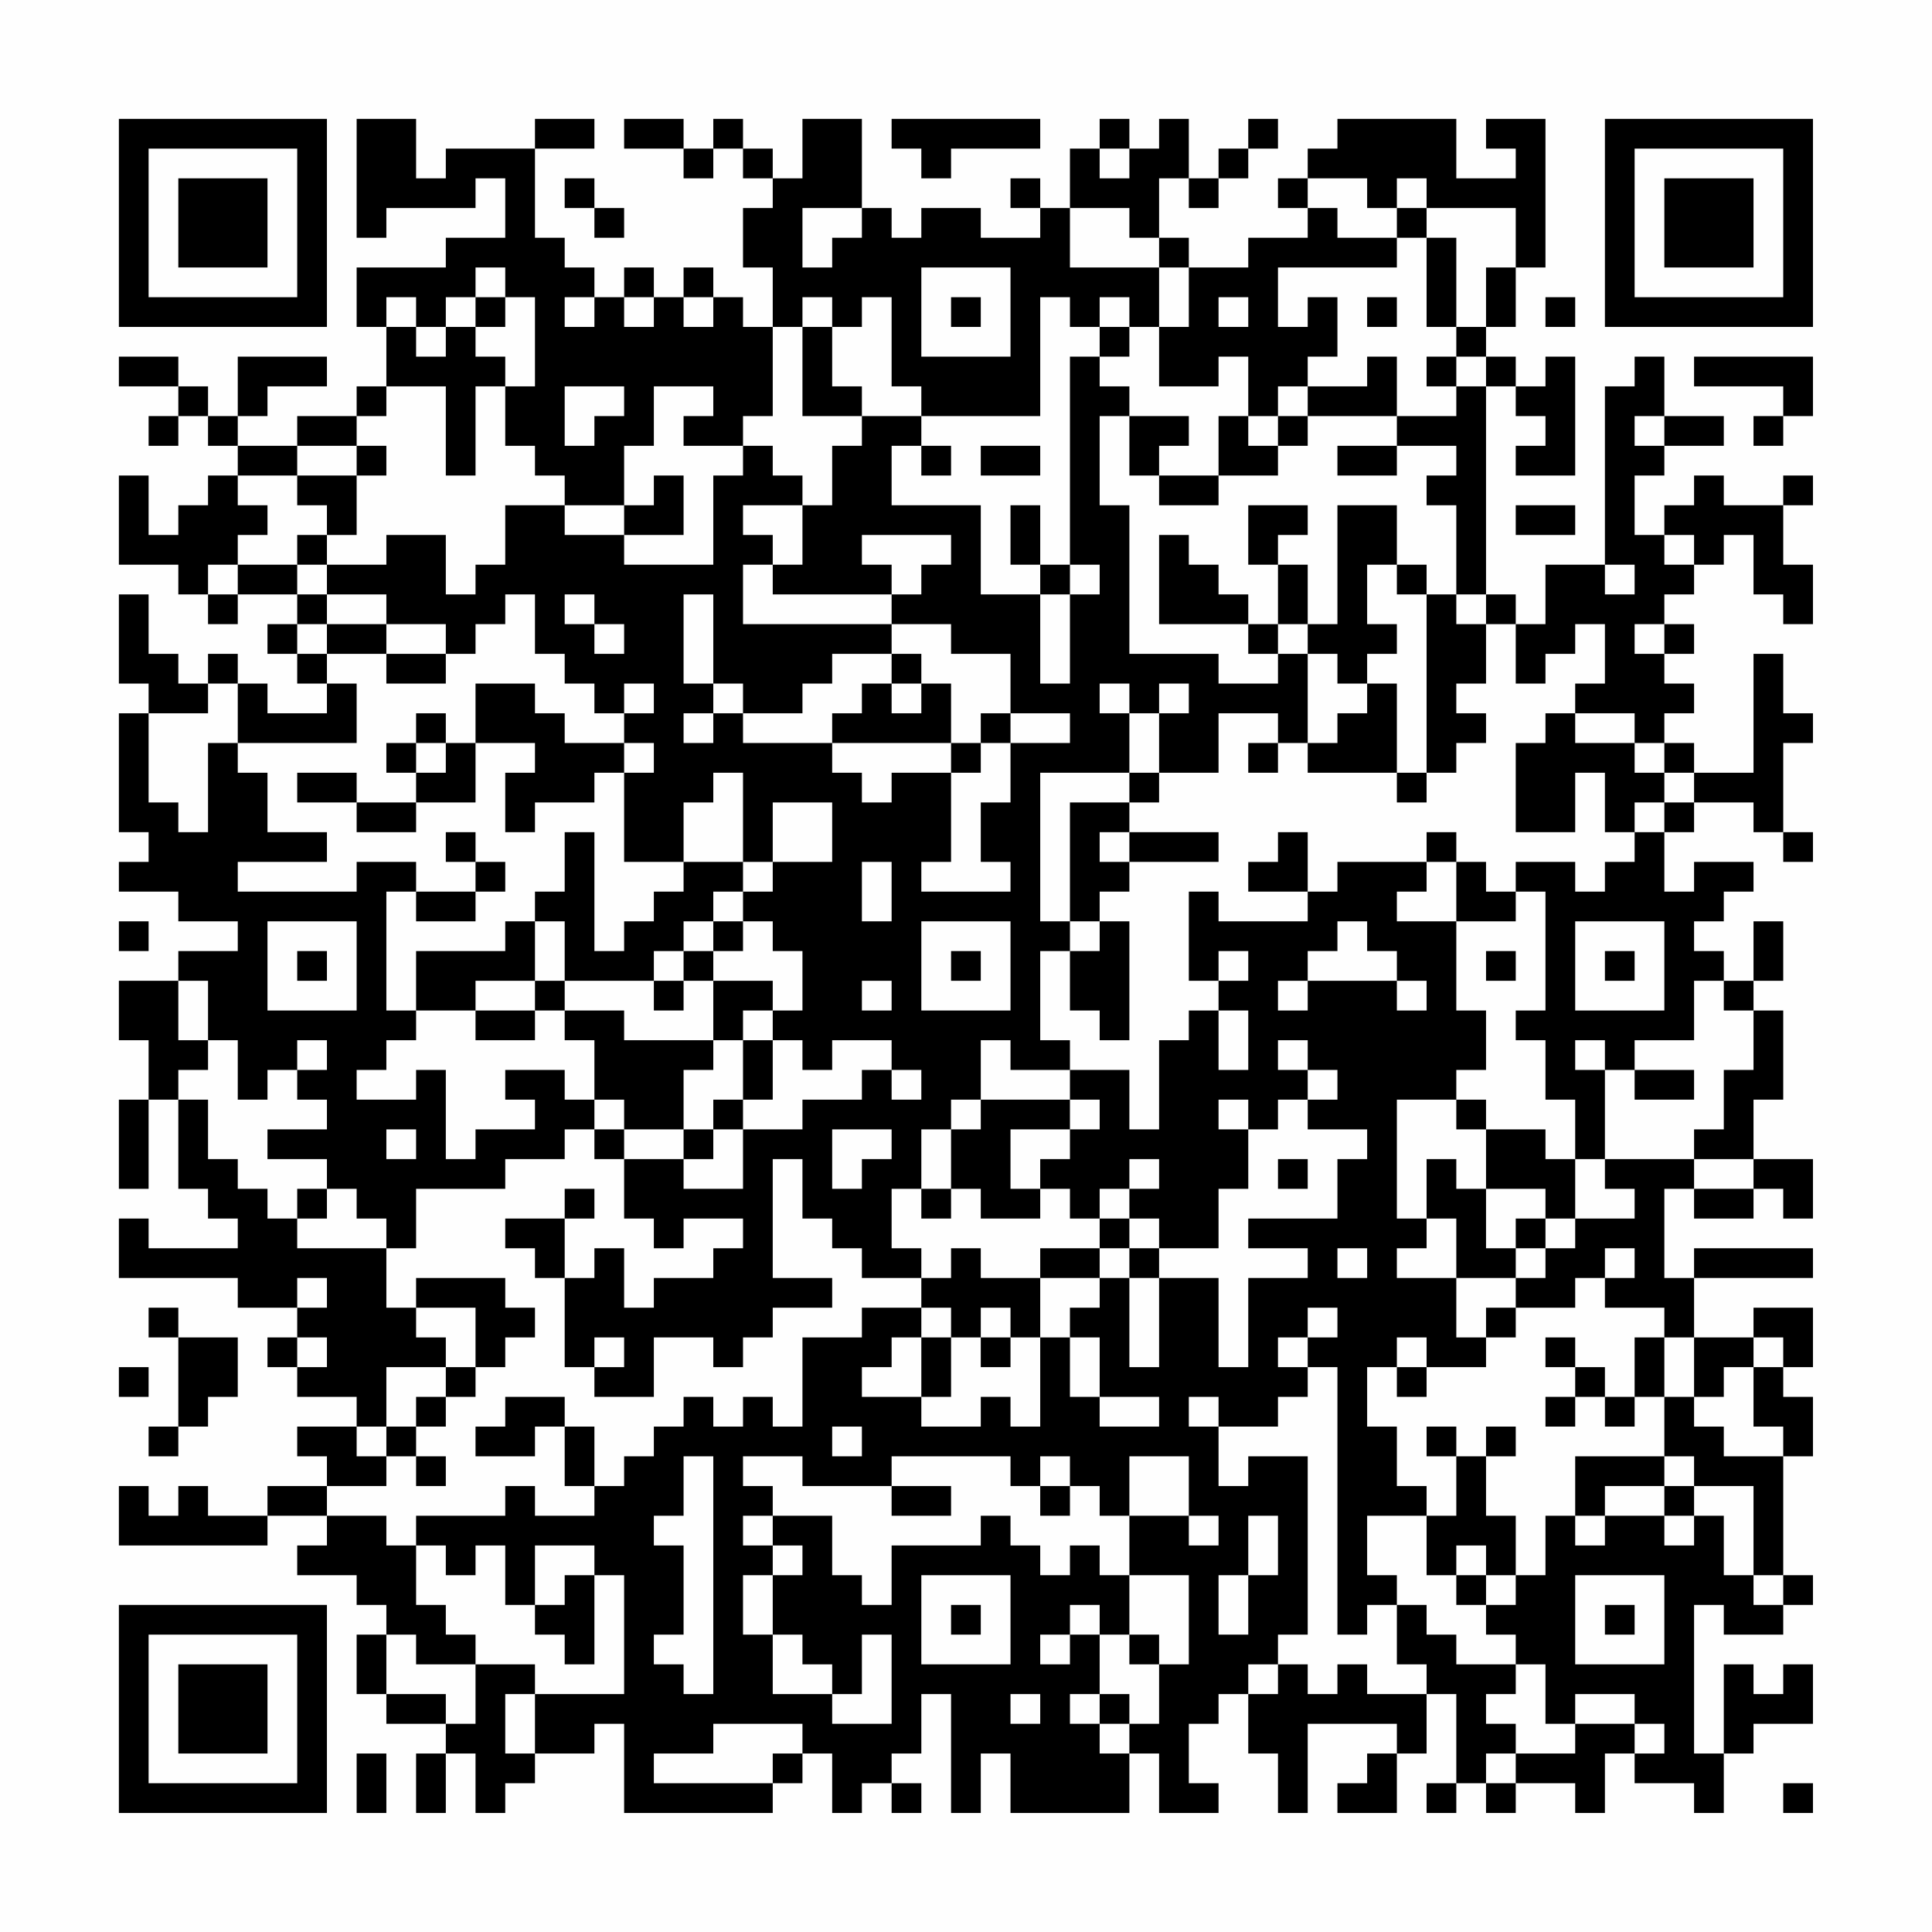 <?xml version="1.0" encoding="UTF-8"?>
<svg xmlns="http://www.w3.org/2000/svg" version="1.1" width="300" height="300" viewBox="0 0 300 300"><rect x="0" y="0" width="300" height="300" fill="#fefefe"/><g transform="scale(4.615)"><g transform="translate(4,4)"><path fill-rule="evenodd" d="M8 0L8 4L9 4L9 3L12 3L12 2L13 2L13 4L11 4L11 5L8 5L8 7L9 7L9 9L8 9L8 10L6 10L6 11L4 11L4 10L5 10L5 9L7 9L7 8L4 8L4 10L3 10L3 9L2 9L2 8L0 8L0 9L2 9L2 10L1 10L1 11L2 11L2 10L3 10L3 11L4 11L4 12L3 12L3 13L2 13L2 14L1 14L1 12L0 12L0 15L2 15L2 16L3 16L3 17L4 17L4 16L6 16L6 17L5 17L5 18L6 18L6 19L7 19L7 20L5 20L5 19L4 19L4 18L3 18L3 19L2 19L2 18L1 18L1 16L0 16L0 19L1 19L1 20L0 20L0 24L1 24L1 25L0 25L0 26L2 26L2 27L4 27L4 28L2 28L2 29L0 29L0 31L1 31L1 33L0 33L0 36L1 36L1 33L2 33L2 36L3 36L3 37L4 37L4 38L1 38L1 37L0 37L0 39L4 39L4 40L6 40L6 41L5 41L5 42L6 42L6 43L8 43L8 44L6 44L6 45L7 45L7 46L5 46L5 47L3 47L3 46L2 46L2 47L1 47L1 46L0 46L0 48L5 48L5 47L7 47L7 48L6 48L6 49L8 49L8 50L9 50L9 51L8 51L8 53L9 53L9 54L11 54L11 55L10 55L10 57L11 57L11 55L12 55L12 57L13 57L13 56L14 56L14 55L16 55L16 54L17 54L17 57L22 57L22 56L23 56L23 55L24 55L24 57L25 57L25 56L26 56L26 57L27 57L27 56L26 56L26 55L27 55L27 53L28 53L28 57L29 57L29 55L30 55L30 57L34 57L34 55L35 55L35 57L37 57L37 56L36 56L36 54L37 54L37 53L38 53L38 55L39 55L39 57L40 57L40 54L43 54L43 55L42 55L42 56L41 56L41 57L43 57L43 55L44 55L44 53L45 53L45 56L44 56L44 57L45 57L45 56L46 56L46 57L47 57L47 56L49 56L49 57L50 57L50 55L51 55L51 56L53 56L53 57L54 57L54 55L55 55L55 54L57 54L57 52L56 52L56 53L55 53L55 52L54 52L54 55L53 55L53 50L54 50L54 51L56 51L56 50L57 50L57 49L56 49L56 45L57 45L57 43L56 43L56 42L57 42L57 40L55 40L55 41L53 41L53 39L57 39L57 38L53 38L53 39L52 39L52 36L53 36L53 37L55 37L55 36L56 36L56 37L57 37L57 35L55 35L55 33L56 33L56 30L55 30L55 29L56 29L56 27L55 27L55 29L54 29L54 28L53 28L53 27L54 27L54 26L55 26L55 25L53 25L53 26L52 26L52 24L53 24L53 23L55 23L55 24L56 24L56 25L57 25L57 24L56 24L56 21L57 21L57 20L56 20L56 18L55 18L55 22L53 22L53 21L52 21L52 20L53 20L53 19L52 19L52 18L53 18L53 17L52 17L52 16L53 16L53 15L54 15L54 14L55 14L55 16L56 16L56 17L57 17L57 15L56 15L56 13L57 13L57 12L56 12L56 13L54 13L54 12L53 12L53 13L52 13L52 14L51 14L51 12L52 12L52 11L54 11L54 10L52 10L52 8L51 8L51 9L50 9L50 15L48 15L48 17L47 17L47 16L46 16L46 9L47 9L47 10L48 10L48 11L47 11L47 12L49 12L49 8L48 8L48 9L47 9L47 8L46 8L46 7L47 7L47 5L48 5L48 0L46 0L46 1L47 1L47 2L45 2L45 0L41 0L41 1L40 1L40 2L39 2L39 3L40 3L40 4L38 4L38 5L36 5L36 4L35 4L35 2L36 2L36 3L37 3L37 2L38 2L38 1L39 1L39 0L38 0L38 1L37 1L37 2L36 2L36 0L35 0L35 1L34 1L34 0L33 0L33 1L32 1L32 3L31 3L31 2L30 2L30 3L31 3L31 4L29 4L29 3L27 3L27 4L26 4L26 3L25 3L25 0L23 0L23 2L22 2L22 1L21 1L21 0L20 0L20 1L19 1L19 0L17 0L17 1L19 1L19 2L20 2L20 1L21 1L21 2L22 2L22 3L21 3L21 5L22 5L22 7L21 7L21 6L20 6L20 5L19 5L19 6L18 6L18 5L17 5L17 6L16 6L16 5L15 5L15 4L14 4L14 1L16 1L16 0L14 0L14 1L11 1L11 2L10 2L10 0ZM26 0L26 1L27 1L27 2L28 2L28 1L31 1L31 0ZM33 1L33 2L34 2L34 1ZM15 2L15 3L16 3L16 4L17 4L17 3L16 3L16 2ZM40 2L40 3L41 3L41 4L43 4L43 5L39 5L39 7L40 7L40 6L41 6L41 8L40 8L40 9L39 9L39 10L38 10L38 8L37 8L37 9L35 9L35 7L36 7L36 5L35 5L35 4L34 4L34 3L32 3L32 5L35 5L35 7L34 7L34 6L33 6L33 7L32 7L32 6L31 6L31 10L27 10L27 9L26 9L26 6L25 6L25 7L24 7L24 6L23 6L23 7L22 7L22 10L21 10L21 11L19 11L19 10L20 10L20 9L18 9L18 11L17 11L17 13L15 13L15 12L14 12L14 11L13 11L13 9L14 9L14 6L13 6L13 5L12 5L12 6L11 6L11 7L10 7L10 6L9 6L9 7L10 7L10 8L11 8L11 7L12 7L12 8L13 8L13 9L12 9L12 12L11 12L11 9L9 9L9 10L8 10L8 11L6 11L6 12L4 12L4 13L5 13L5 14L4 14L4 15L3 15L3 16L4 16L4 15L6 15L6 16L7 16L7 17L6 17L6 18L7 18L7 19L8 19L8 21L4 21L4 19L3 19L3 20L1 20L1 23L2 23L2 24L3 24L3 21L4 21L4 22L5 22L5 24L7 24L7 25L4 25L4 26L8 26L8 25L10 25L10 26L9 26L9 30L10 30L10 31L9 31L9 32L8 32L8 33L10 33L10 32L11 32L11 35L12 35L12 34L14 34L14 33L13 33L13 32L15 32L15 33L16 33L16 34L15 34L15 35L13 35L13 36L10 36L10 38L9 38L9 37L8 37L8 36L7 36L7 35L5 35L5 34L7 34L7 33L6 33L6 32L7 32L7 31L6 31L6 32L5 32L5 33L4 33L4 31L3 31L3 29L2 29L2 31L3 31L3 32L2 32L2 33L3 33L3 35L4 35L4 36L5 36L5 37L6 37L6 38L9 38L9 40L10 40L10 41L11 41L11 42L9 42L9 44L8 44L8 45L9 45L9 46L7 46L7 47L9 47L9 48L10 48L10 50L11 50L11 51L12 51L12 52L10 52L10 51L9 51L9 53L11 53L11 54L12 54L12 52L14 52L14 53L13 53L13 55L14 55L14 53L17 53L17 49L16 49L16 48L14 48L14 50L13 50L13 48L12 48L12 49L11 49L11 48L10 48L10 47L13 47L13 46L14 46L14 47L16 47L16 46L17 46L17 45L18 45L18 44L19 44L19 43L20 43L20 44L21 44L21 43L22 43L22 44L23 44L23 41L25 41L25 40L27 40L27 41L26 41L26 42L25 42L25 43L27 43L27 44L29 44L29 43L30 43L30 44L31 44L31 41L32 41L32 43L33 43L33 44L35 44L35 43L33 43L33 41L32 41L32 40L33 40L33 39L34 39L34 42L35 42L35 39L37 39L37 42L38 42L38 39L40 39L40 38L38 38L38 37L41 37L41 35L42 35L42 34L40 34L40 33L41 33L41 32L40 32L40 31L39 31L39 32L40 32L40 33L39 33L39 34L38 34L38 33L37 33L37 34L38 34L38 36L37 36L37 38L35 38L35 37L34 37L34 36L35 36L35 35L34 35L34 36L33 36L33 37L32 37L32 36L31 36L31 35L32 35L32 34L33 34L33 33L32 33L32 32L34 32L34 34L35 34L35 31L36 31L36 30L37 30L37 32L38 32L38 30L37 30L37 29L38 29L38 28L37 28L37 29L36 29L36 26L37 26L37 27L40 27L40 26L41 26L41 25L44 25L44 26L43 26L43 27L45 27L45 30L46 30L46 32L45 32L45 33L43 33L43 37L44 37L44 38L43 38L43 39L45 39L45 41L46 41L46 42L44 42L44 41L43 41L43 42L42 42L42 44L43 44L43 46L44 46L44 47L42 47L42 49L43 49L43 50L42 50L42 51L41 51L41 42L40 42L40 41L41 41L41 40L40 40L40 41L39 41L39 42L40 42L40 43L39 43L39 44L37 44L37 43L36 43L36 44L37 44L37 46L38 46L38 45L40 45L40 51L39 51L39 52L38 52L38 53L39 53L39 52L40 52L40 53L41 53L41 52L42 52L42 53L44 53L44 52L43 52L43 50L44 50L44 51L45 51L45 52L47 52L47 53L46 53L46 54L47 54L47 55L46 55L46 56L47 56L47 55L49 55L49 54L51 54L51 55L52 55L52 54L51 54L51 53L49 53L49 54L48 54L48 52L47 52L47 51L46 51L46 50L47 50L47 49L48 49L48 47L49 47L49 48L50 48L50 47L52 47L52 48L53 48L53 47L54 47L54 49L55 49L55 50L56 50L56 49L55 49L55 46L53 46L53 45L52 45L52 43L53 43L53 44L54 44L54 45L56 45L56 44L55 44L55 42L56 42L56 41L55 41L55 42L54 42L54 43L53 43L53 41L52 41L52 40L50 40L50 39L51 39L51 38L50 38L50 39L49 39L49 40L47 40L47 39L48 39L48 38L49 38L49 37L51 37L51 36L50 36L50 35L53 35L53 36L55 36L55 35L53 35L53 34L54 34L54 32L55 32L55 30L54 30L54 29L53 29L53 31L51 31L51 32L50 32L50 31L49 31L49 32L50 32L50 35L49 35L49 33L48 33L48 31L47 31L47 30L48 30L48 26L47 26L47 25L49 25L49 26L50 26L50 25L51 25L51 24L52 24L52 23L53 23L53 22L52 22L52 21L51 21L51 20L49 20L49 19L50 19L50 17L49 17L49 18L48 18L48 19L47 19L47 17L46 17L46 16L45 16L45 13L44 13L44 12L45 12L45 11L43 11L43 10L45 10L45 9L46 9L46 8L45 8L45 7L46 7L46 5L47 5L47 3L44 3L44 2L43 2L43 3L42 3L42 2ZM23 3L23 5L24 5L24 4L25 4L25 3ZM43 3L43 4L44 4L44 7L45 7L45 4L44 4L44 3ZM27 5L27 8L30 8L30 5ZM12 6L12 7L13 7L13 6ZM15 6L15 7L16 7L16 6ZM17 6L17 7L18 7L18 6ZM19 6L19 7L20 7L20 6ZM28 6L28 7L29 7L29 6ZM37 6L37 7L38 7L38 6ZM42 6L42 7L43 7L43 6ZM48 6L48 7L49 7L49 6ZM23 7L23 10L25 10L25 11L24 11L24 13L23 13L23 12L22 12L22 11L21 11L21 12L20 12L20 15L17 15L17 14L19 14L19 12L18 12L18 13L17 13L17 14L15 14L15 13L13 13L13 15L12 15L12 16L11 16L11 14L9 14L9 15L7 15L7 14L8 14L8 12L9 12L9 11L8 11L8 12L6 12L6 13L7 13L7 14L6 14L6 15L7 15L7 16L9 16L9 17L7 17L7 18L9 18L9 19L11 19L11 18L12 18L12 17L13 17L13 16L14 16L14 18L15 18L15 19L16 19L16 20L17 20L17 21L15 21L15 20L14 20L14 19L12 19L12 21L11 21L11 20L10 20L10 21L9 21L9 22L10 22L10 23L8 23L8 22L6 22L6 23L8 23L8 24L10 24L10 23L12 23L12 21L14 21L14 22L13 22L13 24L14 24L14 23L16 23L16 22L17 22L17 25L19 25L19 26L18 26L18 27L17 27L17 28L16 28L16 24L15 24L15 26L14 26L14 27L13 27L13 28L10 28L10 30L12 30L12 31L14 31L14 30L15 30L15 31L16 31L16 33L17 33L17 34L16 34L16 35L17 35L17 37L18 37L18 38L19 38L19 37L21 37L21 38L20 38L20 39L18 39L18 40L17 40L17 38L16 38L16 39L15 39L15 37L16 37L16 36L15 36L15 37L13 37L13 38L14 38L14 39L15 39L15 42L16 42L16 43L18 43L18 41L20 41L20 42L21 42L21 41L22 41L22 40L24 40L24 39L22 39L22 35L23 35L23 37L24 37L24 38L25 38L25 39L27 39L27 40L28 40L28 41L27 41L27 43L28 43L28 41L29 41L29 42L30 42L30 41L31 41L31 39L33 39L33 38L34 38L34 39L35 39L35 38L34 38L34 37L33 37L33 38L31 38L31 39L29 39L29 38L28 38L28 39L27 39L27 38L26 38L26 36L27 36L27 37L28 37L28 36L29 36L29 37L31 37L31 36L30 36L30 34L32 34L32 33L29 33L29 31L30 31L30 32L32 32L32 31L31 31L31 28L32 28L32 30L33 30L33 31L34 31L34 27L33 27L33 26L34 26L34 25L37 25L37 24L34 24L34 23L35 23L35 22L37 22L37 20L39 20L39 21L38 21L38 22L39 22L39 21L40 21L40 22L43 22L43 23L44 23L44 22L45 22L45 21L46 21L46 20L45 20L45 19L46 19L46 17L45 17L45 16L44 16L44 15L43 15L43 13L41 13L41 17L40 17L40 15L39 15L39 14L40 14L40 13L38 13L38 15L39 15L39 17L38 17L38 16L37 16L37 15L36 15L36 14L35 14L35 17L38 17L38 18L39 18L39 19L37 19L37 18L34 18L34 13L33 13L33 10L34 10L34 12L35 12L35 13L37 13L37 12L39 12L39 11L40 11L40 10L43 10L43 8L42 8L42 9L40 9L40 10L39 10L39 11L38 11L38 10L37 10L37 12L35 12L35 11L36 11L36 10L34 10L34 9L33 9L33 8L34 8L34 7L33 7L33 8L32 8L32 15L31 15L31 13L30 13L30 15L31 15L31 16L29 16L29 13L26 13L26 11L27 11L27 12L28 12L28 11L27 11L27 10L25 10L25 9L24 9L24 7ZM44 8L44 9L45 9L45 8ZM53 8L53 9L56 9L56 10L55 10L55 11L56 11L56 10L57 10L57 8ZM15 9L15 11L16 11L16 10L17 10L17 9ZM51 10L51 11L52 11L52 10ZM29 11L29 12L31 12L31 11ZM41 11L41 12L43 12L43 11ZM21 13L21 14L22 14L22 15L21 15L21 17L26 17L26 18L24 18L24 19L23 19L23 20L21 20L21 19L20 19L20 16L19 16L19 19L20 19L20 20L19 20L19 21L20 21L20 20L21 20L21 21L24 21L24 22L25 22L25 23L26 23L26 22L28 22L28 25L27 25L27 26L30 26L30 25L29 25L29 23L30 23L30 21L32 21L32 20L30 20L30 18L28 18L28 17L26 17L26 16L27 16L27 15L28 15L28 14L25 14L25 15L26 15L26 16L22 16L22 15L23 15L23 13ZM47 13L47 14L49 14L49 13ZM52 14L52 15L53 15L53 14ZM32 15L32 16L31 16L31 19L32 19L32 16L33 16L33 15ZM42 15L42 17L43 17L43 18L42 18L42 19L41 19L41 18L40 18L40 17L39 17L39 18L40 18L40 21L41 21L41 20L42 20L42 19L43 19L43 22L44 22L44 16L43 16L43 15ZM50 15L50 16L51 16L51 15ZM15 16L15 17L16 17L16 18L17 18L17 17L16 17L16 16ZM9 17L9 18L11 18L11 17ZM51 17L51 18L52 18L52 17ZM26 18L26 19L25 19L25 20L24 20L24 21L28 21L28 22L29 22L29 21L30 21L30 20L29 20L29 21L28 21L28 19L27 19L27 18ZM17 19L17 20L18 20L18 19ZM26 19L26 20L27 20L27 19ZM33 19L33 20L34 20L34 22L31 22L31 27L32 27L32 28L33 28L33 27L32 27L32 23L34 23L34 22L35 22L35 20L36 20L36 19L35 19L35 20L34 20L34 19ZM48 20L48 21L47 21L47 24L49 24L49 22L50 22L50 24L51 24L51 23L52 23L52 22L51 22L51 21L49 21L49 20ZM10 21L10 22L11 22L11 21ZM17 21L17 22L18 22L18 21ZM20 22L20 23L19 23L19 25L21 25L21 26L20 26L20 27L19 27L19 28L18 28L18 29L15 29L15 27L14 27L14 29L12 29L12 30L14 30L14 29L15 29L15 30L17 30L17 31L20 31L20 32L19 32L19 34L17 34L17 35L19 35L19 36L21 36L21 34L23 34L23 33L25 33L25 32L26 32L26 33L27 33L27 32L26 32L26 31L24 31L24 32L23 32L23 31L22 31L22 30L23 30L23 28L22 28L22 27L21 27L21 26L22 26L22 25L24 25L24 23L22 23L22 25L21 25L21 22ZM11 24L11 25L12 25L12 26L10 26L10 27L12 27L12 26L13 26L13 25L12 25L12 24ZM33 24L33 25L34 25L34 24ZM39 24L39 25L38 25L38 26L40 26L40 24ZM44 24L44 25L45 25L45 27L47 27L47 26L46 26L46 25L45 25L45 24ZM25 25L25 27L26 27L26 25ZM0 27L0 28L1 28L1 27ZM5 27L5 30L8 30L8 27ZM20 27L20 28L19 28L19 29L18 29L18 30L19 30L19 29L20 29L20 31L21 31L21 33L20 33L20 34L19 34L19 35L20 35L20 34L21 34L21 33L22 33L22 31L21 31L21 30L22 30L22 29L20 29L20 28L21 28L21 27ZM27 27L27 30L30 30L30 27ZM41 27L41 28L40 28L40 29L39 29L39 30L40 30L40 29L43 29L43 30L44 30L44 29L43 29L43 28L42 28L42 27ZM49 27L49 30L52 30L52 27ZM6 28L6 29L7 29L7 28ZM28 28L28 29L29 29L29 28ZM46 28L46 29L47 29L47 28ZM50 28L50 29L51 29L51 28ZM25 29L25 30L26 30L26 29ZM51 32L51 33L53 33L53 32ZM28 33L28 34L27 34L27 36L28 36L28 34L29 34L29 33ZM45 33L45 34L46 34L46 36L45 36L45 35L44 35L44 37L45 37L45 39L47 39L47 38L48 38L48 37L49 37L49 35L48 35L48 34L46 34L46 33ZM9 34L9 35L10 35L10 34ZM24 34L24 36L25 36L25 35L26 35L26 34ZM39 35L39 36L40 36L40 35ZM6 36L6 37L7 37L7 36ZM46 36L46 38L47 38L47 37L48 37L48 36ZM41 38L41 39L42 39L42 38ZM6 39L6 40L7 40L7 39ZM10 39L10 40L12 40L12 42L11 42L11 43L10 43L10 44L9 44L9 45L10 45L10 46L11 46L11 45L10 45L10 44L11 44L11 43L12 43L12 42L13 42L13 41L14 41L14 40L13 40L13 39ZM1 40L1 41L2 41L2 44L1 44L1 45L2 45L2 44L3 44L3 43L4 43L4 41L2 41L2 40ZM29 40L29 41L30 41L30 40ZM46 40L46 41L47 41L47 40ZM6 41L6 42L7 42L7 41ZM16 41L16 42L17 42L17 41ZM48 41L48 42L49 42L49 43L48 43L48 44L49 44L49 43L50 43L50 44L51 44L51 43L52 43L52 41L51 41L51 43L50 43L50 42L49 42L49 41ZM0 42L0 43L1 43L1 42ZM43 42L43 43L44 43L44 42ZM13 43L13 44L12 44L12 45L14 45L14 44L15 44L15 46L16 46L16 44L15 44L15 43ZM24 44L24 45L25 45L25 44ZM44 44L44 45L45 45L45 47L44 47L44 49L45 49L45 50L46 50L46 49L47 49L47 47L46 47L46 45L47 45L47 44L46 44L46 45L45 45L45 44ZM19 45L19 47L18 47L18 48L19 48L19 51L18 51L18 52L19 52L19 53L20 53L20 45ZM21 45L21 46L22 46L22 47L21 47L21 48L22 48L22 49L21 49L21 51L22 51L22 53L24 53L24 54L26 54L26 51L25 51L25 53L24 53L24 52L23 52L23 51L22 51L22 49L23 49L23 48L22 48L22 47L24 47L24 49L25 49L25 50L26 50L26 48L29 48L29 47L30 47L30 48L31 48L31 49L32 49L32 48L33 48L33 49L34 49L34 51L33 51L33 50L32 50L32 51L31 51L31 52L32 52L32 51L33 51L33 53L32 53L32 54L33 54L33 55L34 55L34 54L35 54L35 52L36 52L36 49L34 49L34 47L36 47L36 48L37 48L37 47L36 47L36 45L34 45L34 47L33 47L33 46L32 46L32 45L31 45L31 46L30 46L30 45L26 45L26 46L23 46L23 45ZM49 45L49 47L50 47L50 46L52 46L52 47L53 47L53 46L52 46L52 45ZM26 46L26 47L28 47L28 46ZM31 46L31 47L32 47L32 46ZM38 47L38 49L37 49L37 51L38 51L38 49L39 49L39 47ZM45 48L45 49L46 49L46 48ZM15 49L15 50L14 50L14 51L15 51L15 52L16 52L16 49ZM27 49L27 52L30 52L30 49ZM49 49L49 52L52 52L52 49ZM28 50L28 51L29 51L29 50ZM50 50L50 51L51 51L51 50ZM34 51L34 52L35 52L35 51ZM30 53L30 54L31 54L31 53ZM33 53L33 54L34 54L34 53ZM20 54L20 55L18 55L18 56L22 56L22 55L23 55L23 54ZM8 55L8 57L9 57L9 55ZM56 56L56 57L57 57L57 56ZM0 0L0 7L7 7L7 0ZM1 1L1 6L6 6L6 1ZM2 2L2 5L5 5L5 2ZM50 0L50 7L57 7L57 0ZM51 1L51 6L56 6L56 1ZM52 2L52 5L55 5L55 2ZM0 50L0 57L7 57L7 50ZM1 51L1 56L6 56L6 51ZM2 52L2 55L5 55L5 52Z" fill="#000000"/></g></g></svg>
